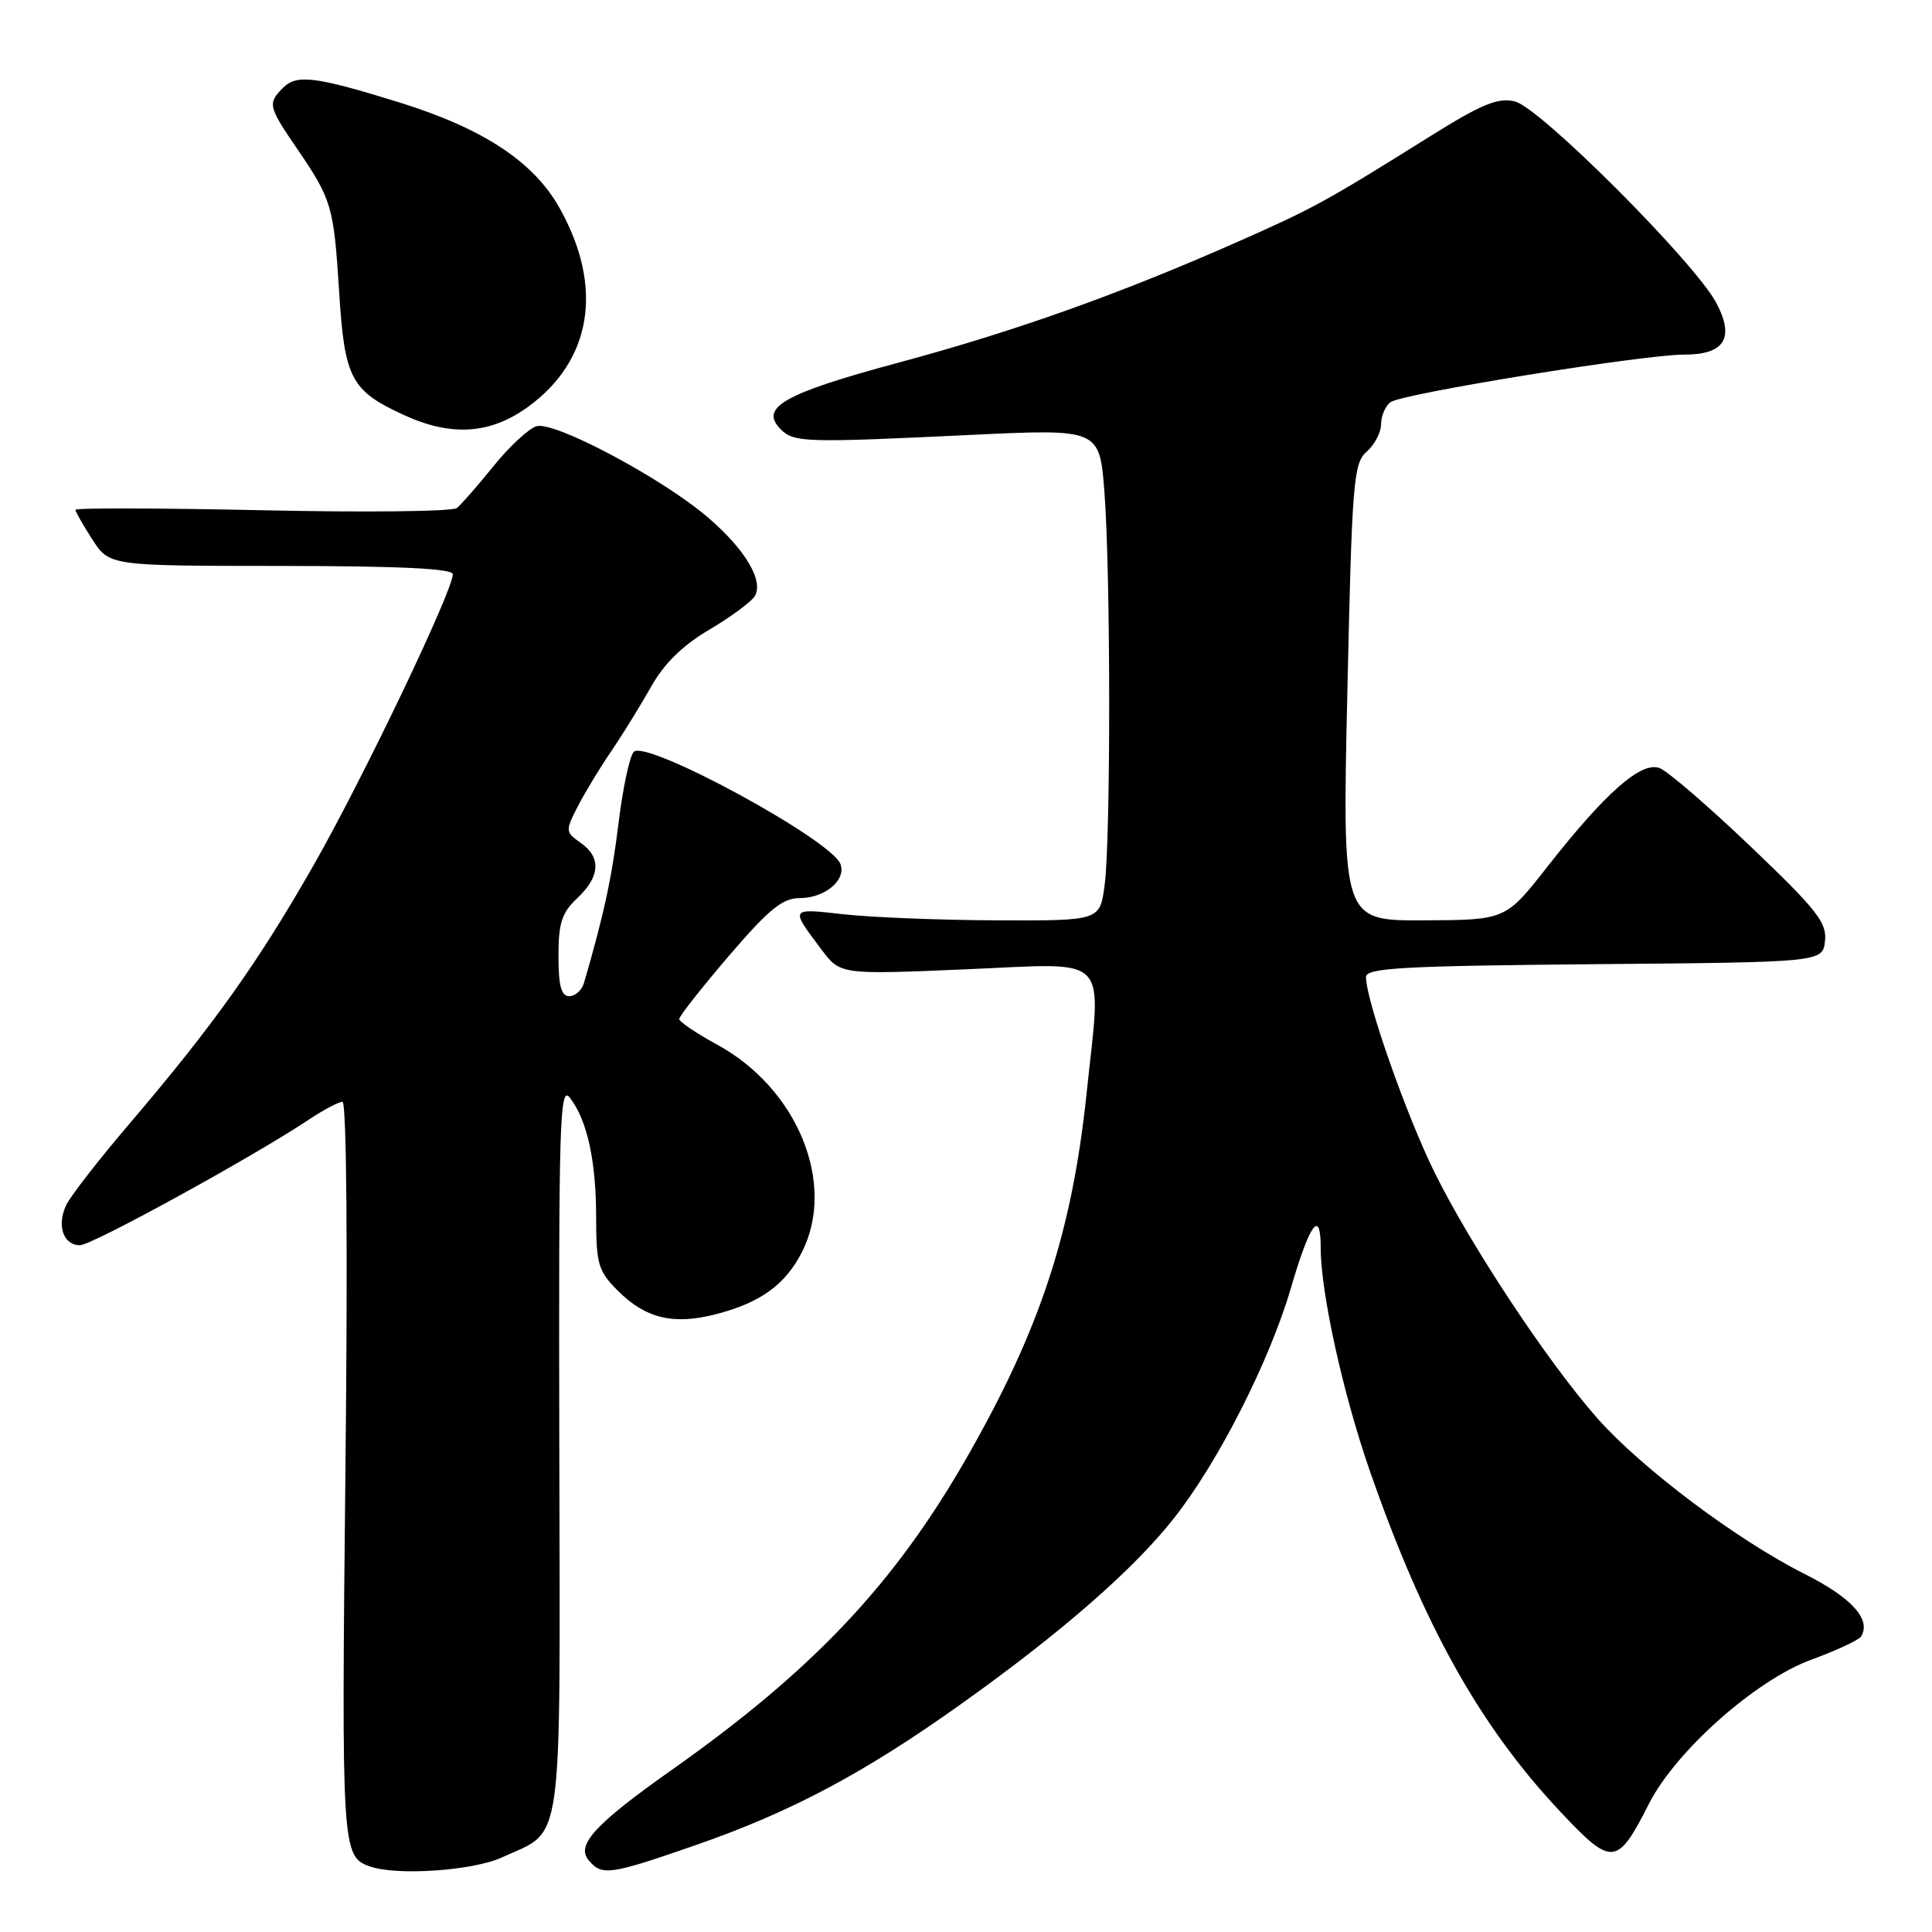<?xml version="1.0" encoding="UTF-8" standalone="no"?>
<!DOCTYPE svg PUBLIC "-//W3C//DTD SVG 1.1//EN" "http://www.w3.org/Graphics/SVG/1.1/DTD/svg11.dtd" >
<svg xmlns="http://www.w3.org/2000/svg" xmlns:xlink="http://www.w3.org/1999/xlink" version="1.1" viewBox="0 0 256 256">
 <g >
 <path fill="currentColor"
d=" M 66.50 246.12 C 74.76 242.33 74.22 246.15 74.11 191.80 C 74.02 148.58 74.16 143.71 75.51 145.45 C 77.81 148.44 78.99 153.80 78.99 161.33 C 79.00 167.51 79.27 168.43 81.87 171.03 C 85.57 174.73 89.27 175.60 94.94 174.12 C 100.78 172.60 104.06 170.22 106.25 165.93 C 110.86 156.88 105.69 144.22 94.99 138.40 C 92.25 136.91 90.00 135.38 90.00 135.02 C 90.00 134.65 92.96 130.90 96.57 126.67 C 101.92 120.44 103.68 119.00 106.00 119.00 C 109.31 119.00 112.17 116.59 111.36 114.48 C 110.12 111.25 85.64 97.96 83.98 99.62 C 83.44 100.16 82.53 104.41 81.96 109.05 C 81.08 116.28 80.02 121.19 77.38 130.25 C 77.10 131.21 76.22 132.00 75.43 132.00 C 74.37 132.00 74.00 130.63 74.00 126.67 C 74.00 122.29 74.44 120.94 76.50 119.00 C 79.54 116.14 79.69 113.60 76.92 111.66 C 74.91 110.25 74.90 110.10 76.56 106.85 C 77.51 105.01 79.51 101.70 81.02 99.50 C 82.52 97.30 84.88 93.47 86.27 91.00 C 87.99 87.93 90.44 85.53 93.96 83.45 C 96.81 81.77 99.52 79.77 100.00 79.01 C 101.24 76.99 98.76 72.80 93.79 68.55 C 87.69 63.33 73.40 55.74 71.07 56.48 C 70.03 56.81 67.46 59.20 65.37 61.79 C 63.28 64.38 61.10 66.87 60.53 67.32 C 59.97 67.78 48.36 67.91 34.75 67.61 C 21.14 67.32 10.00 67.29 10.00 67.55 C 10.00 67.81 11.01 69.59 12.25 71.50 C 14.50 74.98 14.50 74.98 37.25 74.99 C 52.98 75.00 60.00 75.34 60.00 76.09 C 60.00 78.29 48.13 103.11 41.56 114.63 C 34.20 127.55 28.25 135.89 17.07 149.00 C 13.08 153.68 9.34 158.48 8.77 159.69 C 7.49 162.39 8.39 165.00 10.60 165.00 C 12.18 165.00 33.61 153.24 40.98 148.32 C 42.90 147.04 44.88 146.00 45.38 146.00 C 45.93 146.00 46.09 165.65 45.77 194.98 C 45.24 245.09 45.30 245.98 49.00 247.31 C 52.54 248.57 62.65 247.89 66.50 246.12 Z  M 92.29 244.45 C 104.90 240.06 114.55 234.92 127.41 225.75 C 140.71 216.26 150.21 207.97 155.58 201.14 C 161.44 193.71 168.20 180.39 171.04 170.71 C 173.57 162.06 175.00 160.11 175.00 165.33 C 175.00 171.28 177.95 184.67 181.52 194.93 C 188.66 215.43 196.09 228.72 206.76 240.07 C 213.61 247.36 214.29 247.30 218.50 239.00 C 222.04 232.02 232.66 222.60 240.00 219.92 C 243.33 218.70 246.30 217.32 246.60 216.85 C 247.98 214.60 245.38 211.71 239.14 208.57 C 230.14 204.04 217.54 194.57 211.66 187.93 C 205.17 180.59 195.00 165.25 190.16 155.50 C 186.40 147.93 181.00 132.57 181.00 129.46 C 181.00 128.26 185.77 127.99 211.25 127.76 C 241.50 127.50 241.50 127.50 241.82 124.69 C 242.10 122.27 240.75 120.55 231.99 112.19 C 226.41 106.86 220.97 102.17 219.90 101.77 C 217.46 100.86 212.73 105.03 205.00 114.89 C 199.50 121.90 199.50 121.90 188.68 121.95 C 177.86 122.00 177.86 122.00 178.53 91.75 C 179.15 63.73 179.34 61.38 181.10 59.84 C 182.14 58.93 183.00 57.29 183.00 56.21 C 183.00 55.13 183.56 53.81 184.25 53.29 C 185.70 52.17 217.75 46.98 223.13 46.99 C 228.50 47.00 229.88 44.81 227.44 40.17 C 224.60 34.79 204.07 14.24 200.73 13.44 C 198.47 12.89 196.33 13.78 189.23 18.23 C 175.54 26.78 174.08 27.58 164.00 32.04 C 148.35 38.96 134.46 43.91 119.06 48.05 C 103.87 52.14 100.57 54.00 103.45 56.88 C 105.21 58.64 106.65 58.68 128.59 57.63 C 145.69 56.82 145.69 56.82 146.34 65.16 C 147.17 75.89 147.19 111.32 146.36 117.36 C 145.73 122.00 145.73 122.00 132.11 121.95 C 124.63 121.92 115.49 121.56 111.82 121.15 C 104.61 120.35 104.67 120.25 108.85 125.82 C 111.35 129.15 111.35 129.15 128.17 128.43 C 147.41 127.62 145.95 126.11 143.98 144.87 C 142.04 163.30 137.83 176.12 128.18 193.00 C 118.55 209.86 107.76 221.29 89.00 234.53 C 78.90 241.66 76.31 244.46 77.98 246.47 C 79.75 248.60 80.76 248.46 92.29 244.45 Z  M 69.94 53.93 C 78.45 47.76 80.01 38.03 74.15 27.57 C 70.73 21.45 64.05 17.04 53.00 13.60 C 41.87 10.14 39.33 9.82 37.54 11.60 C 35.44 13.70 35.53 14.08 39.32 19.64 C 43.98 26.47 44.22 27.28 44.94 38.69 C 45.65 50.14 46.51 51.77 53.45 54.96 C 59.77 57.88 64.94 57.55 69.94 53.93 Z "/>
</g>
</svg>